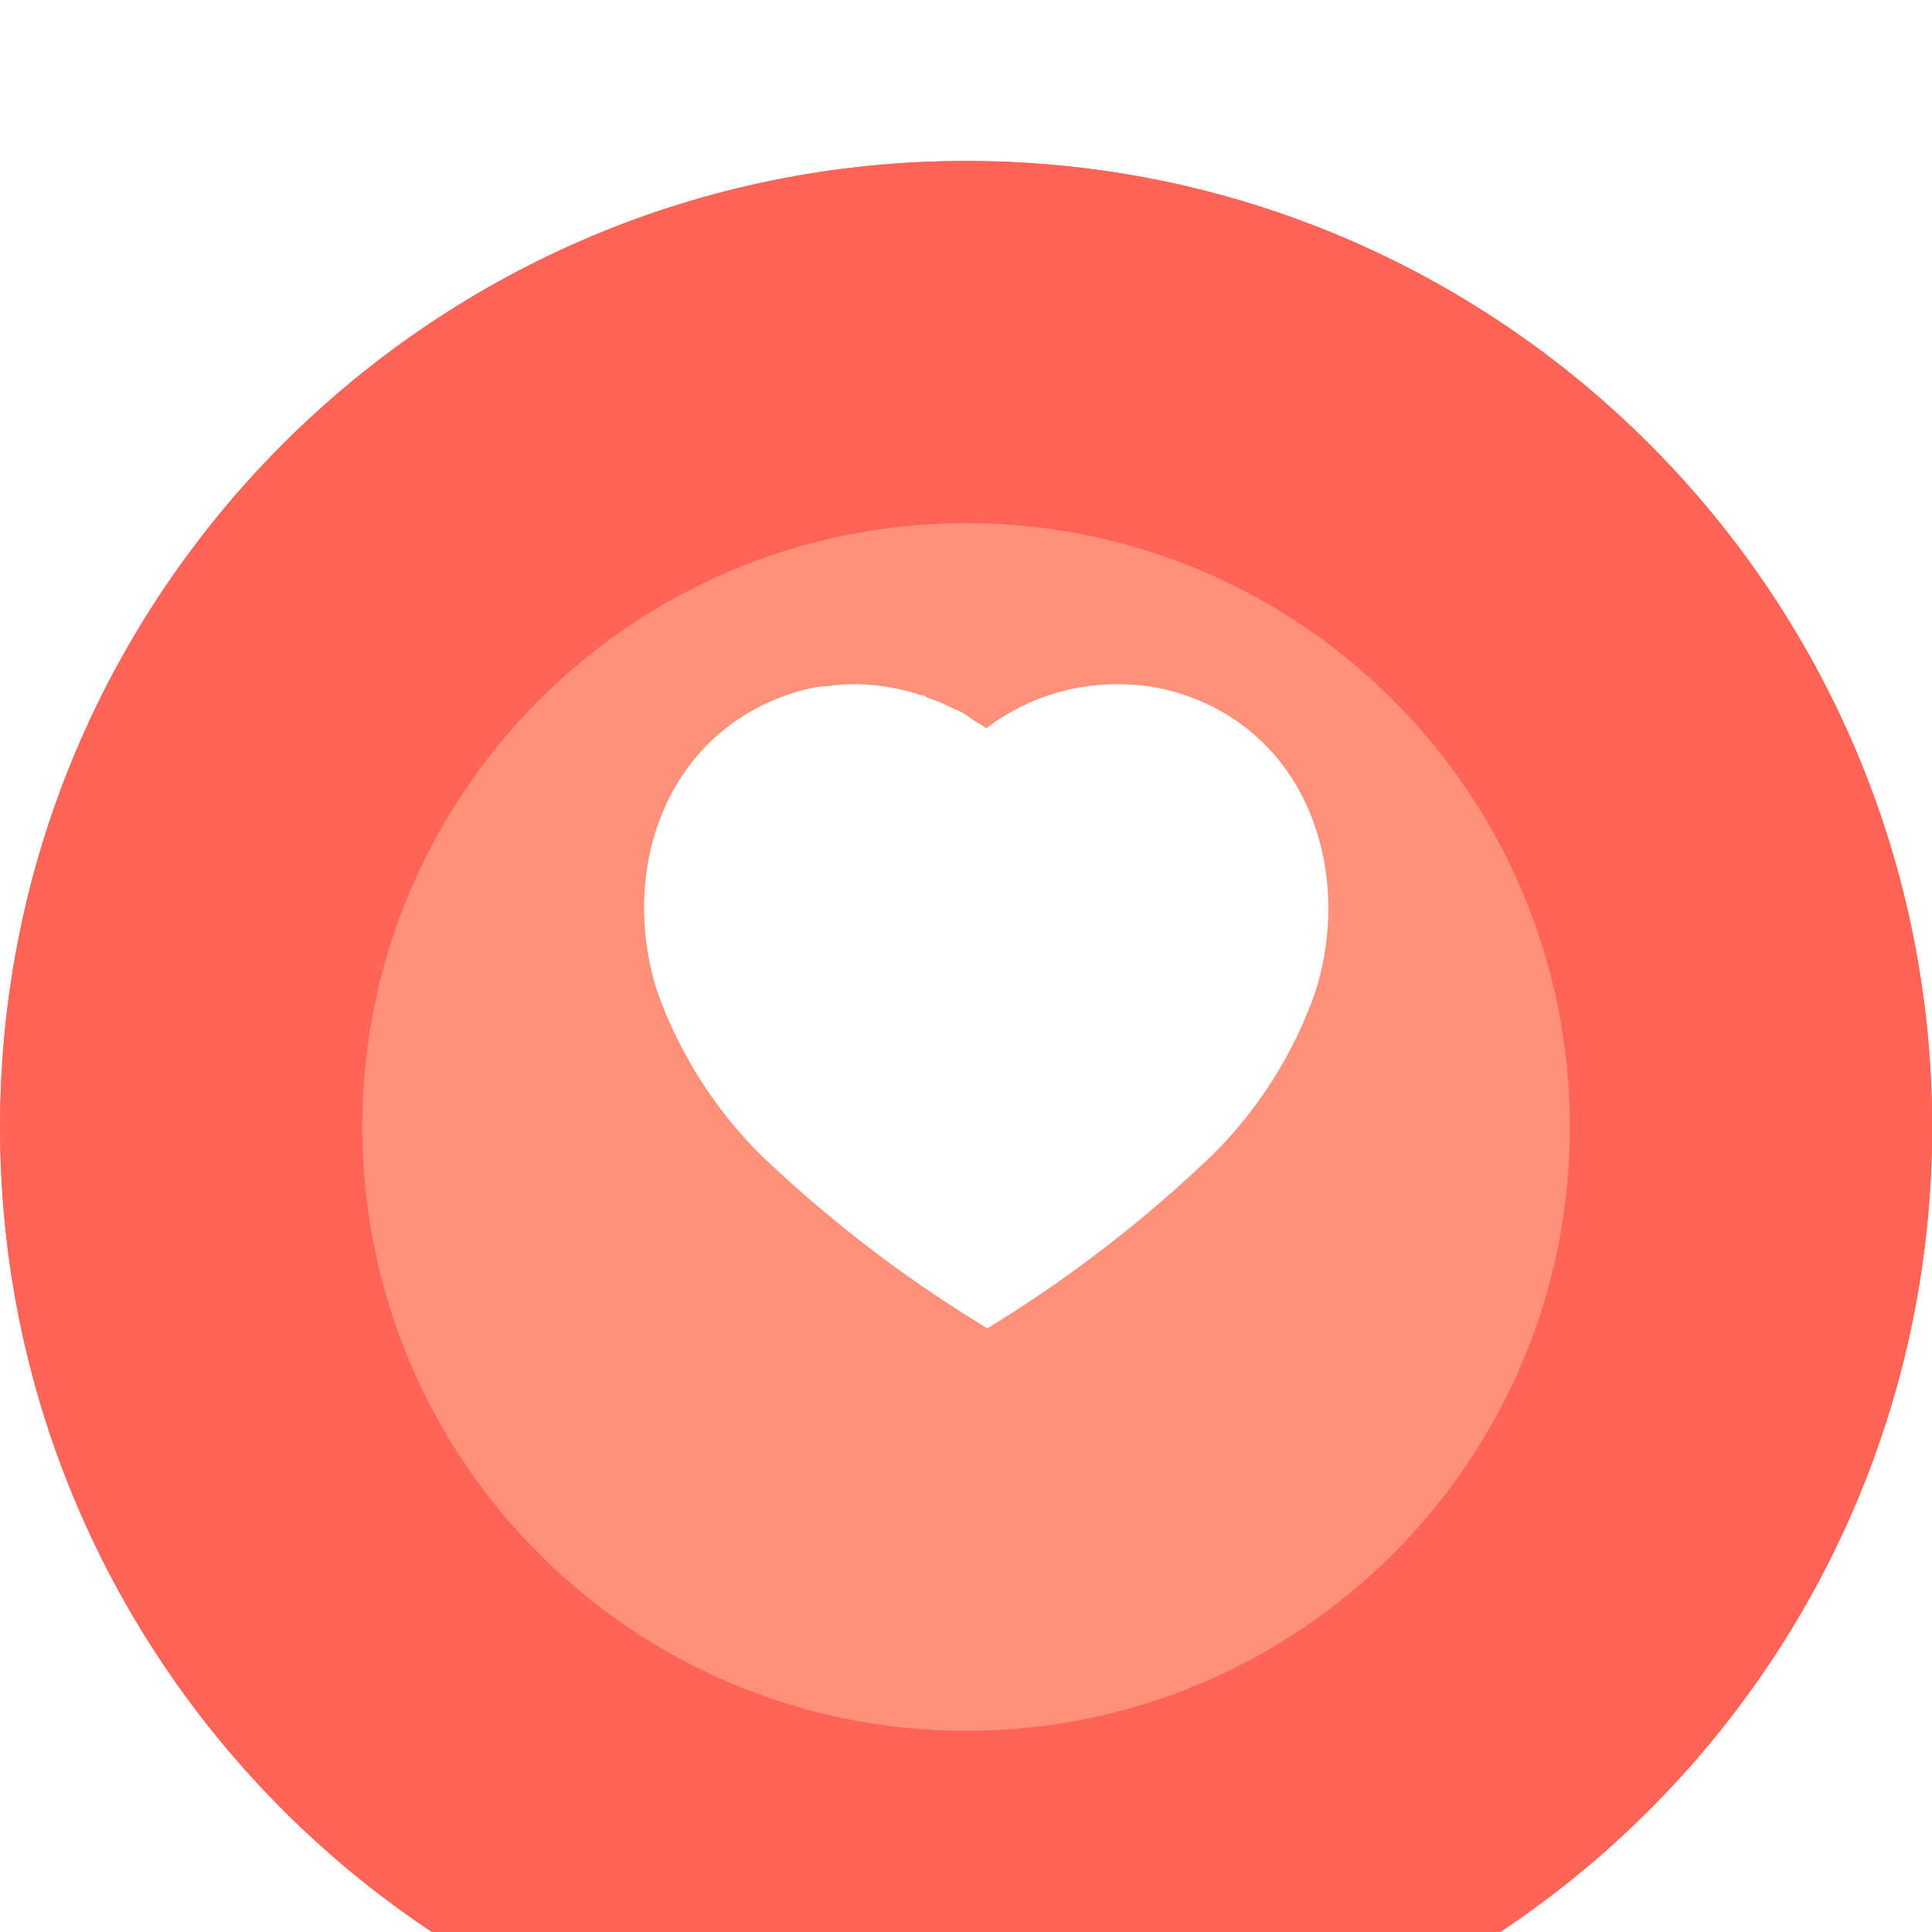 <svg xmlns="http://www.w3.org/2000/svg" fill="none" viewBox="21.77 17.7 46.86 46.86">
<g filter="url(#filter0_d_16817_294)">
<path d="M68.633 41.13C68.633 54.07 58.143 64.56 45.203 64.56C32.262 64.56 21.772 54.07 21.772 41.13C21.772 28.189 32.262 17.699 45.203 17.699C58.143 17.699 68.633 28.189 68.633 41.13Z" fill="#FF6457"/>
<path d="M68.633 41.13C68.633 54.07 58.143 64.56 45.203 64.56C32.262 64.56 21.772 54.07 21.772 41.13C21.772 28.189 32.262 17.699 45.203 17.699C58.143 17.699 68.633 28.189 68.633 41.13Z" fill="#FF6457"/>
<path fill-rule="evenodd" clip-rule="evenodd" d="M47.819 33.32C48.312 33.32 48.804 33.389 49.272 33.546C52.155 34.484 53.193 37.647 52.326 40.412C51.834 41.825 51.029 43.114 49.975 44.167C48.467 45.628 46.812 46.925 45.031 48.041L44.836 48.159L44.633 48.034C42.845 46.925 41.18 45.628 39.658 44.16C38.612 43.106 37.806 41.825 37.307 40.412C36.424 37.647 37.463 34.484 40.377 33.53C40.603 33.452 40.837 33.397 41.071 33.367H41.165C41.384 33.335 41.602 33.32 41.821 33.32H41.907C42.399 33.335 42.875 33.421 43.337 33.578H43.383C43.414 33.593 43.438 33.609 43.453 33.624C43.626 33.679 43.789 33.742 43.945 33.828L44.242 33.96C44.314 33.999 44.394 34.057 44.464 34.108C44.508 34.14 44.548 34.168 44.578 34.187C44.591 34.194 44.604 34.202 44.617 34.21C44.684 34.249 44.753 34.289 44.812 34.334C45.68 33.671 46.733 33.312 47.819 33.32ZM49.897 38.943C50.217 38.935 50.49 38.678 50.514 38.349V38.256C50.537 37.162 49.874 36.171 48.866 35.788C48.545 35.678 48.194 35.85 48.077 36.178C47.968 36.506 48.139 36.866 48.467 36.982C48.968 37.169 49.303 37.662 49.303 38.208V38.232C49.288 38.411 49.342 38.584 49.452 38.717C49.561 38.849 49.725 38.927 49.897 38.943Z" fill="#FF6457"/>
<path fill-rule="evenodd" clip-rule="evenodd" d="M47.819 33.32C48.312 33.32 48.804 33.389 49.272 33.546C52.155 34.484 53.193 37.647 52.326 40.412C51.834 41.825 51.029 43.114 49.975 44.167C48.467 45.628 46.812 46.925 45.031 48.041L44.836 48.159L44.633 48.034C42.845 46.925 41.18 45.628 39.658 44.16C38.612 43.106 37.806 41.825 37.307 40.412C36.424 37.647 37.463 34.484 40.377 33.53C40.603 33.452 40.837 33.397 41.071 33.367H41.165C41.384 33.335 41.602 33.32 41.821 33.32H41.907C42.399 33.335 42.875 33.421 43.337 33.578H43.383C43.414 33.593 43.438 33.609 43.453 33.624C43.626 33.679 43.789 33.742 43.945 33.828L44.242 33.96C44.314 33.999 44.394 34.057 44.464 34.108C44.508 34.14 44.548 34.168 44.578 34.187C44.591 34.194 44.604 34.202 44.617 34.21C44.684 34.249 44.753 34.289 44.812 34.334C45.68 33.671 46.733 33.312 47.819 33.32ZM49.897 38.943C50.217 38.935 50.49 38.678 50.514 38.349V38.256C50.537 37.162 49.874 36.171 48.866 35.788C48.545 35.678 48.194 35.85 48.077 36.178C47.968 36.506 48.139 36.866 48.467 36.982C48.968 37.169 49.303 37.662 49.303 38.208V38.232C49.288 38.411 49.342 38.584 49.452 38.717C49.561 38.849 49.725 38.927 49.897 38.943Z" fill="#FF6457"/>
</g>
<g filter="url(#filter1_d_16817_294)">
<path d="M59.847 41.13C59.847 49.217 53.29 55.774 45.203 55.774C37.115 55.774 30.558 49.217 30.558 41.13C30.558 33.042 37.115 26.485 45.203 26.485C53.29 26.485 59.847 33.042 59.847 41.13Z" fill="#FF6457"/>
<path d="M59.847 41.13C59.847 49.217 53.29 55.774 45.203 55.774C37.115 55.774 30.558 49.217 30.558 41.13C30.558 33.042 37.115 26.485 45.203 26.485C53.29 26.485 59.847 33.042 59.847 41.13Z" fill="#FF917B"/>
<path fill-rule="evenodd" clip-rule="evenodd" d="M46.838 36.248C47.146 36.248 47.453 36.292 47.746 36.39C49.547 36.976 50.197 38.953 49.654 40.681C49.347 41.564 48.844 42.37 48.186 43.028C47.243 43.941 46.209 44.751 45.095 45.449L44.973 45.523L44.846 45.444C43.729 44.751 42.689 43.941 41.737 43.023C41.083 42.365 40.58 41.564 40.267 40.681C39.716 38.953 40.365 36.976 42.186 36.38C42.328 36.331 42.474 36.297 42.62 36.278H42.679C42.816 36.258 42.952 36.248 43.089 36.248H43.143C43.45 36.258 43.748 36.311 44.036 36.41H44.065C44.085 36.419 44.099 36.429 44.109 36.438C44.217 36.473 44.319 36.512 44.417 36.566L44.602 36.649C44.647 36.673 44.697 36.709 44.741 36.741C44.768 36.761 44.793 36.779 44.812 36.79C44.82 36.795 44.828 36.8 44.836 36.804C44.878 36.829 44.922 36.854 44.959 36.883C45.501 36.468 46.159 36.244 46.838 36.248ZM48.136 39.763C48.336 39.758 48.507 39.597 48.522 39.392V39.333C48.537 38.65 48.122 38.03 47.492 37.791C47.292 37.722 47.072 37.83 46.999 38.035C46.931 38.24 47.038 38.465 47.243 38.537C47.556 38.654 47.765 38.962 47.765 39.304V39.319C47.756 39.431 47.79 39.538 47.858 39.621C47.926 39.704 48.029 39.753 48.136 39.763Z" fill="#FF6457"/>
<path fill-rule="evenodd" clip-rule="evenodd" d="M46.838 36.248C47.146 36.248 47.453 36.292 47.746 36.39C49.547 36.976 50.197 38.953 49.654 40.681C49.347 41.564 48.844 42.37 48.186 43.028C47.243 43.941 46.209 44.751 45.095 45.449L44.973 45.523L44.846 45.444C43.729 44.751 42.689 43.941 41.737 43.023C41.083 42.365 40.58 41.564 40.267 40.681C39.716 38.953 40.365 36.976 42.186 36.38C42.328 36.331 42.474 36.297 42.62 36.278H42.679C42.816 36.258 42.952 36.248 43.089 36.248H43.143C43.45 36.258 43.748 36.311 44.036 36.41H44.065C44.085 36.419 44.099 36.429 44.109 36.438C44.217 36.473 44.319 36.512 44.417 36.566L44.602 36.649C44.647 36.673 44.697 36.709 44.741 36.741C44.768 36.761 44.793 36.779 44.812 36.79C44.82 36.795 44.828 36.8 44.836 36.804C44.878 36.829 44.922 36.854 44.959 36.883C45.501 36.468 46.159 36.244 46.838 36.248ZM48.136 39.763C48.336 39.758 48.507 39.597 48.522 39.392V39.333C48.537 38.65 48.122 38.03 47.492 37.791C47.292 37.722 47.072 37.83 46.999 38.035C46.931 38.24 47.038 38.465 47.243 38.537C47.556 38.654 47.765 38.962 47.765 39.304V39.319C47.756 39.431 47.79 39.538 47.858 39.621C47.926 39.704 48.029 39.753 48.136 39.763Z" fill="#FF917B"/>
</g>
<path d="M47.618 36.059H51.633L52.65 41.761L47.618 40.832V36.059Z" fill="white"/>
<path fill-rule="evenodd" clip-rule="evenodd" d="M48.885 34.296C49.409 34.296 49.932 34.369 50.429 34.534C53.492 35.521 54.595 38.85 53.673 41.761C53.151 43.248 52.296 44.605 51.176 45.714C49.574 47.252 47.816 48.616 45.923 49.792L45.715 49.916L45.5 49.784C43.6 48.616 41.832 47.252 40.215 45.706C39.103 44.597 38.247 43.248 37.716 41.761C36.778 38.85 37.882 35.521 40.978 34.517C41.219 34.435 41.467 34.377 41.716 34.345H41.815C42.048 34.311 42.28 34.296 42.512 34.296H42.604C43.126 34.311 43.633 34.402 44.123 34.567H44.172C44.205 34.583 44.23 34.6 44.247 34.616C44.43 34.674 44.603 34.74 44.77 34.83L45.085 34.97C45.161 35.01 45.246 35.072 45.32 35.125C45.367 35.159 45.409 35.189 45.442 35.208C45.455 35.216 45.469 35.224 45.483 35.232C45.554 35.273 45.628 35.316 45.691 35.364C46.612 34.666 47.732 34.288 48.885 34.296ZM51.093 40.215C51.433 40.206 51.724 39.935 51.748 39.589V39.492C51.773 38.34 51.069 37.296 49.997 36.894C49.657 36.778 49.284 36.959 49.159 37.305C49.043 37.65 49.226 38.028 49.574 38.151C50.106 38.348 50.462 38.867 50.462 39.441V39.467C50.446 39.655 50.504 39.837 50.62 39.977C50.736 40.116 50.91 40.198 51.093 40.215Z" fill="white"/>
<defs>
<filter id="filter0_d_16817_294" x="0.294" y="0.126" width="89.817" height="89.817" filterUnits="userSpaceOnUse" color-interpolation-filters="sRGB">
<feFlood flood-opacity="0" result="BackgroundImageFix"/>
<feColorMatrix in="SourceAlpha" type="matrix" values="0 0 0 0 0 0 0 0 0 0 0 0 0 0 0 0 0 0 127 0" result="hardAlpha"/>
<feOffset dy="3.905"/>
<feGaussianBlur stdDeviation="10.739"/>
<feColorMatrix type="matrix" values="0 0 0 0 0 0 0 0 0 0 0 0 0 0 0 0 0 0 0.05 0"/>
<feBlend mode="normal" in2="BackgroundImageFix" result="effect1_dropShadow_16817_294"/>
<feBlend mode="normal" in="SourceGraphic" in2="effect1_dropShadow_16817_294" result="shape"/>
</filter>
<filter id="filter1_d_16817_294" x="9.08" y="8.912" width="72.244" height="72.245" filterUnits="userSpaceOnUse" color-interpolation-filters="sRGB">
<feFlood flood-opacity="0" result="BackgroundImageFix"/>
<feColorMatrix in="SourceAlpha" type="matrix" values="0 0 0 0 0 0 0 0 0 0 0 0 0 0 0 0 0 0 127 0" result="hardAlpha"/>
<feOffset dy="3.905"/>
<feGaussianBlur stdDeviation="10.739"/>
<feColorMatrix type="matrix" values="0 0 0 0 0 0 0 0 0 0 0 0 0 0 0 0 0 0 0.05 0"/>
<feBlend mode="normal" in2="BackgroundImageFix" result="effect1_dropShadow_16817_294"/>
<feBlend mode="normal" in="SourceGraphic" in2="effect1_dropShadow_16817_294" result="shape"/>
</filter>
</defs>
</svg>